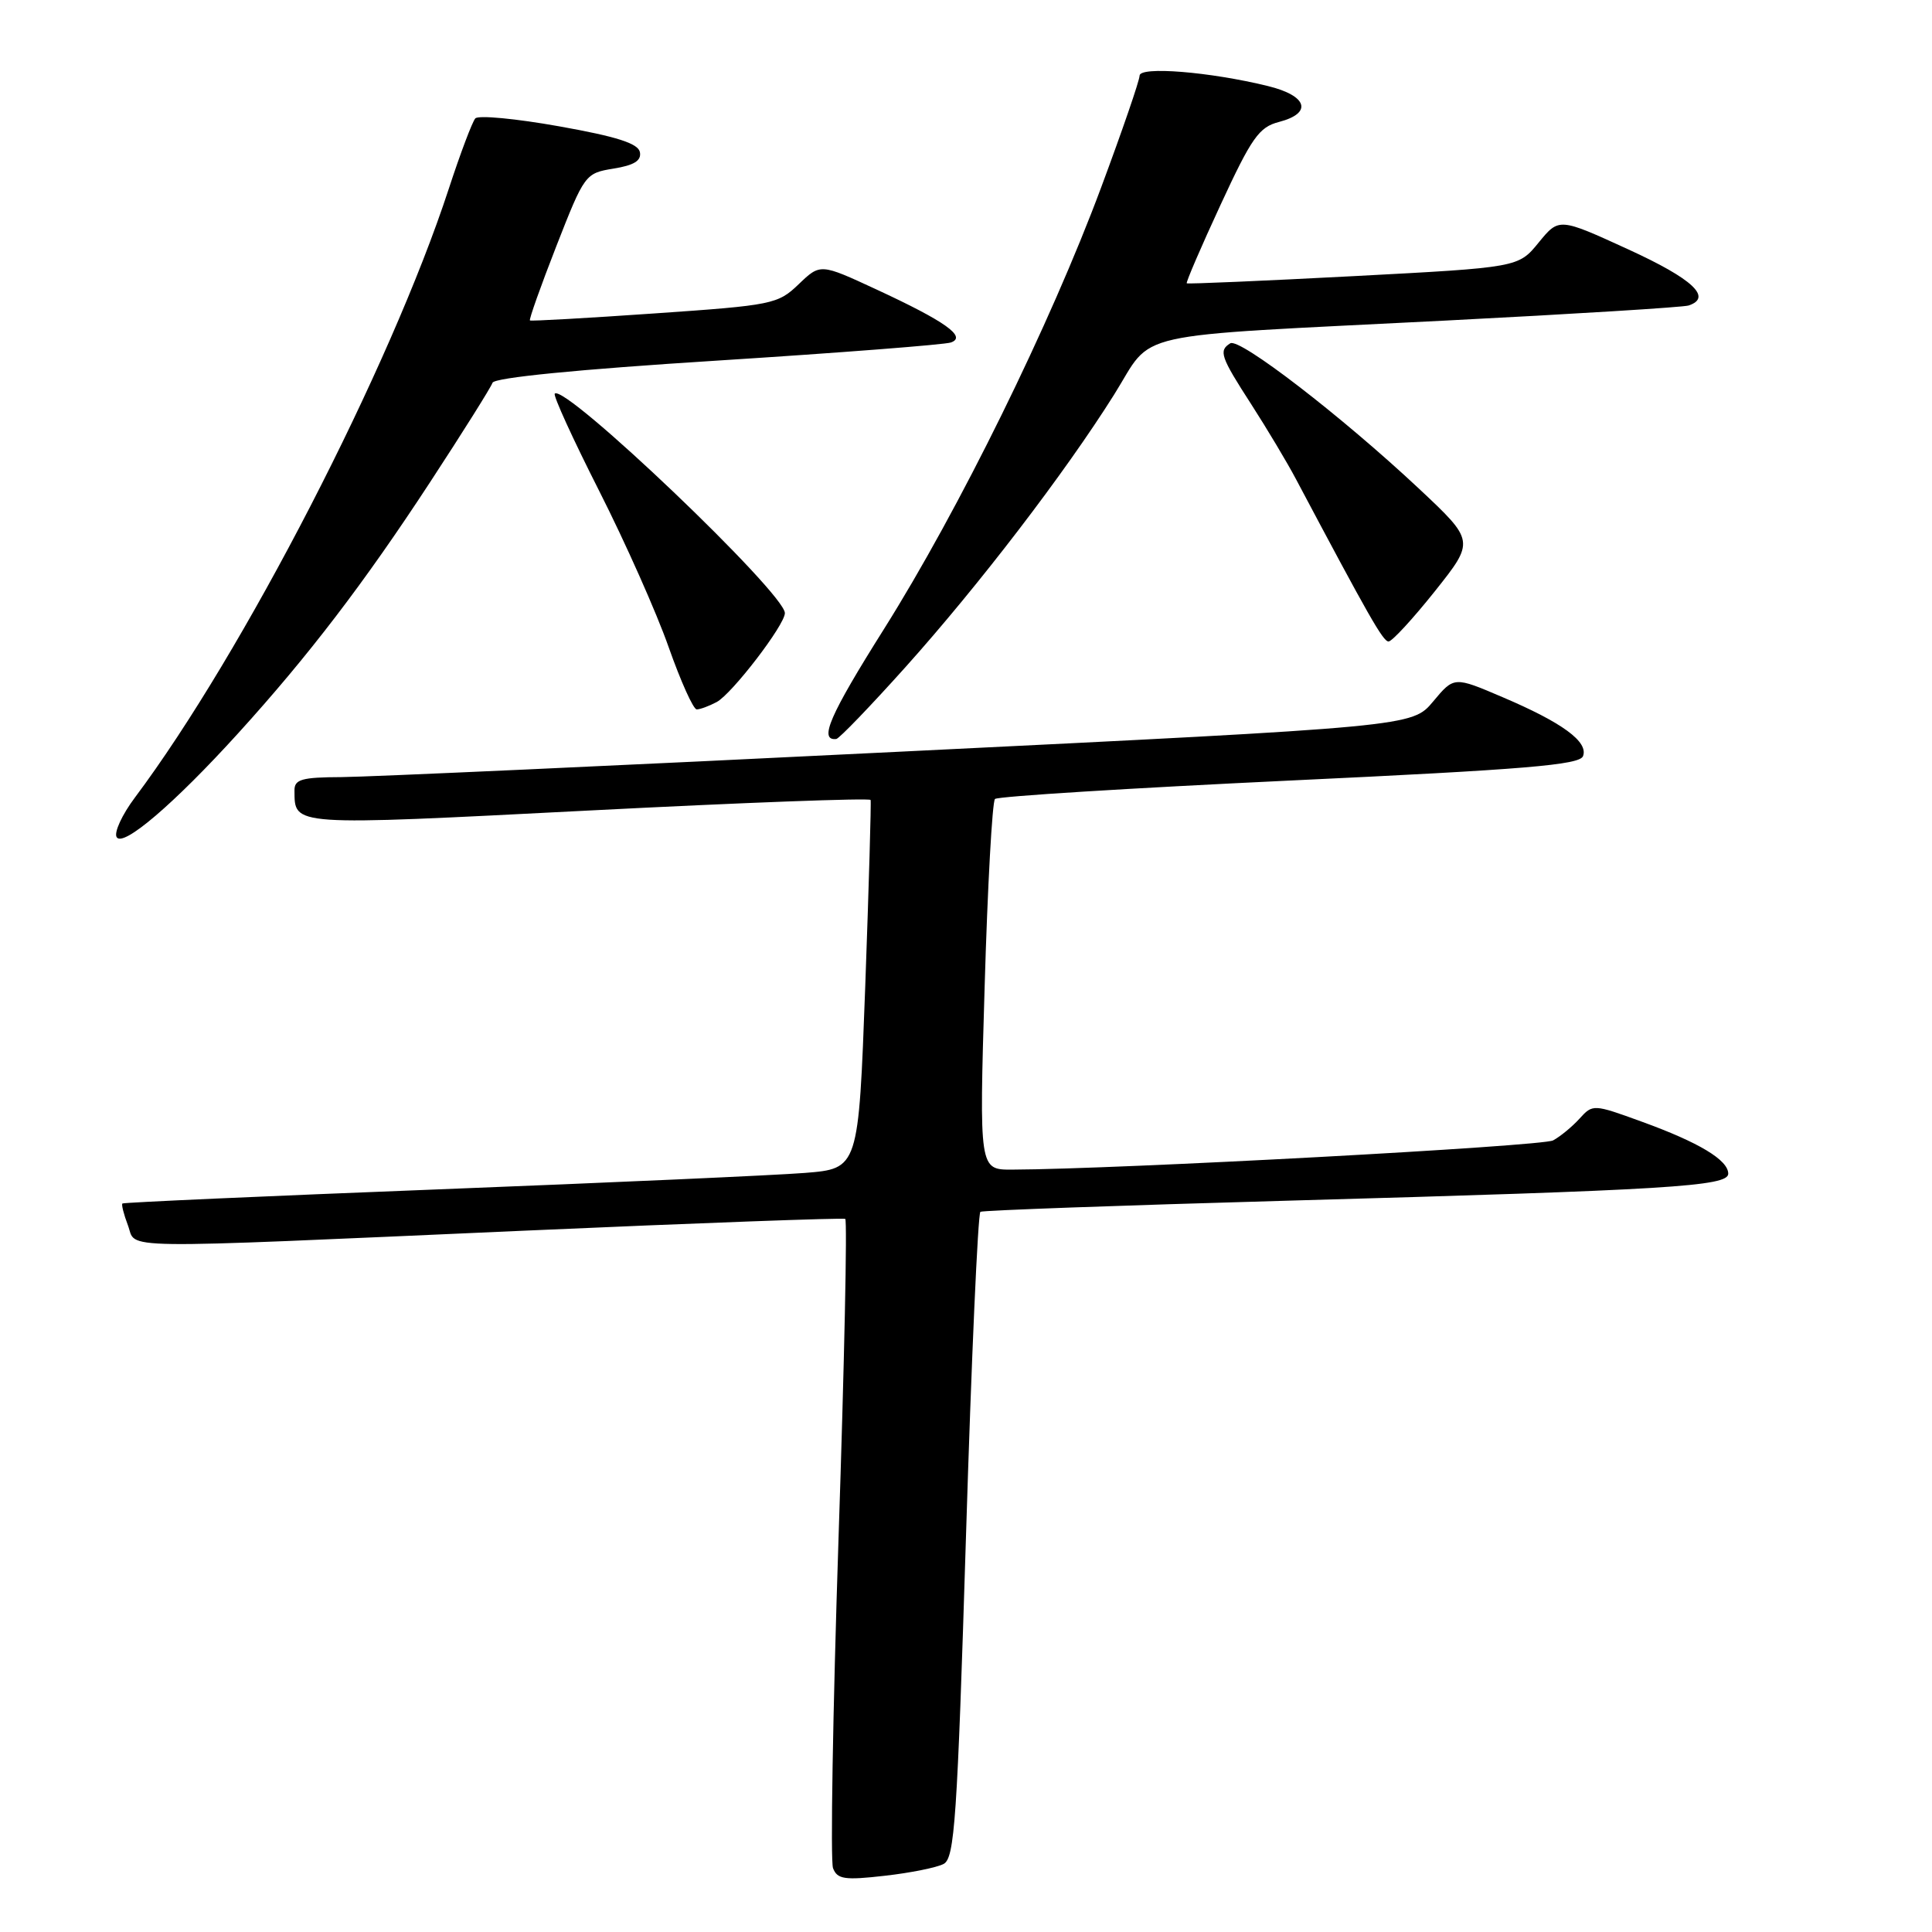 <?xml version="1.0" encoding="UTF-8" standalone="no"?>
<!DOCTYPE svg PUBLIC "-//W3C//DTD SVG 1.1//EN" "http://www.w3.org/Graphics/SVG/1.1/DTD/svg11.dtd" >
<svg xmlns="http://www.w3.org/2000/svg" xmlns:xlink="http://www.w3.org/1999/xlink" version="1.1" viewBox="0 0 256 256">
 <g >
 <path fill="currentColor"
d=" M 125.04 246.98 C 126.49 246.20 126.84 241.10 128.00 203.51 C 128.72 180.09 129.58 160.76 129.91 160.57 C 130.23 160.38 148.50 159.72 170.50 159.10 C 221.17 157.68 229.00 157.20 229.00 155.52 C 229.00 153.71 225.13 151.38 217.55 148.63 C 211.12 146.29 211.05 146.29 209.29 148.23 C 208.32 149.30 206.74 150.60 205.79 151.11 C 204.33 151.89 148.15 154.93 134.12 154.98 C 129.75 155.00 129.75 155.00 130.47 130.75 C 130.86 117.41 131.48 106.22 131.84 105.87 C 132.20 105.52 149.76 104.43 170.85 103.43 C 202.15 101.96 209.31 101.36 209.76 100.19 C 210.49 98.29 207.02 95.75 199.08 92.37 C 192.67 89.63 192.67 89.63 189.90 92.95 C 187.12 96.28 187.12 96.28 119.31 99.60 C 82.02 101.44 48.69 102.95 45.25 102.97 C 39.97 102.99 39.00 103.27 39.02 104.75 C 39.06 109.48 38.34 109.43 78.00 107.40 C 98.45 106.35 115.26 105.72 115.36 106.00 C 115.45 106.27 115.13 117.38 114.65 130.68 C 113.76 154.85 113.76 154.85 106.63 155.42 C 102.71 155.73 80.83 156.71 58.00 157.60 C 35.17 158.49 16.37 159.33 16.22 159.47 C 16.07 159.61 16.40 160.91 16.95 162.36 C 18.17 165.57 13.99 165.52 69.50 163.07 C 92.60 162.05 111.72 161.35 112.00 161.51 C 112.28 161.67 111.88 180.71 111.11 203.82 C 110.35 226.93 110.02 246.60 110.38 247.54 C 110.94 249.01 111.91 249.16 117.22 248.55 C 120.62 248.17 124.14 247.46 125.04 246.98 Z  M 31.55 97.17 C 40.88 86.90 48.26 77.23 56.95 63.95 C 61.33 57.26 65.06 51.31 65.26 50.72 C 65.49 50.04 76.55 48.95 95.06 47.78 C 111.25 46.75 125.17 45.67 126.00 45.38 C 128.14 44.63 125.27 42.59 116.10 38.34 C 108.70 34.91 108.70 34.91 105.83 37.66 C 103.07 40.31 102.37 40.45 86.73 41.53 C 77.80 42.15 70.37 42.57 70.22 42.46 C 70.07 42.36 71.64 37.93 73.72 32.61 C 77.45 23.08 77.55 22.95 81.30 22.34 C 84.02 21.90 85.01 21.29 84.79 20.16 C 84.57 19.01 81.74 18.10 74.10 16.74 C 68.39 15.72 63.39 15.24 62.98 15.69 C 62.58 16.14 61.00 20.32 59.47 25.00 C 51.72 48.69 32.22 86.52 17.89 105.66 C 16.17 107.95 15.08 110.32 15.46 110.93 C 16.30 112.30 23.10 106.48 31.55 97.17 Z  M 119.95 88.43 C 129.70 77.56 141.11 62.66 147.62 52.30 C 153.03 43.69 148.68 44.66 191.50 42.48 C 208.55 41.61 223.06 40.71 223.75 40.48 C 226.94 39.42 224.30 36.96 215.79 33.06 C 206.58 28.84 206.58 28.84 203.88 32.14 C 201.19 35.44 201.19 35.44 179.35 36.59 C 167.33 37.22 157.39 37.65 157.25 37.54 C 157.12 37.43 159.13 32.75 161.73 27.14 C 165.85 18.23 166.83 16.84 169.47 16.16 C 173.97 14.99 173.25 12.68 168.00 11.40 C 160.29 9.51 151.00 8.76 151.00 10.03 C 151.00 10.65 148.71 17.31 145.91 24.83 C 139.15 43.00 127.08 67.53 117.12 83.37 C 109.93 94.79 108.46 98.18 110.81 97.92 C 111.19 97.88 115.30 93.61 119.95 88.43 Z  M 94.97 93.02 C 97.00 91.93 104.00 82.80 104.00 81.24 C 104.00 78.60 74.86 50.81 73.51 52.16 C 73.27 52.40 75.92 58.19 79.39 65.04 C 82.86 71.89 87.01 81.21 88.60 85.75 C 90.20 90.28 91.87 94.00 92.32 94.00 C 92.76 94.00 93.96 93.56 94.97 93.02 Z  M 190.13 78.34 C 195.42 71.69 195.42 71.69 188.00 64.73 C 177.76 55.14 164.24 44.73 163.02 45.49 C 161.45 46.46 161.72 47.26 165.81 53.59 C 167.90 56.84 170.57 61.30 171.73 63.50 C 181.40 81.72 183.26 85.00 183.99 85.00 C 184.45 85.00 187.21 82.00 190.13 78.34 Z "/>
</g>
</svg>